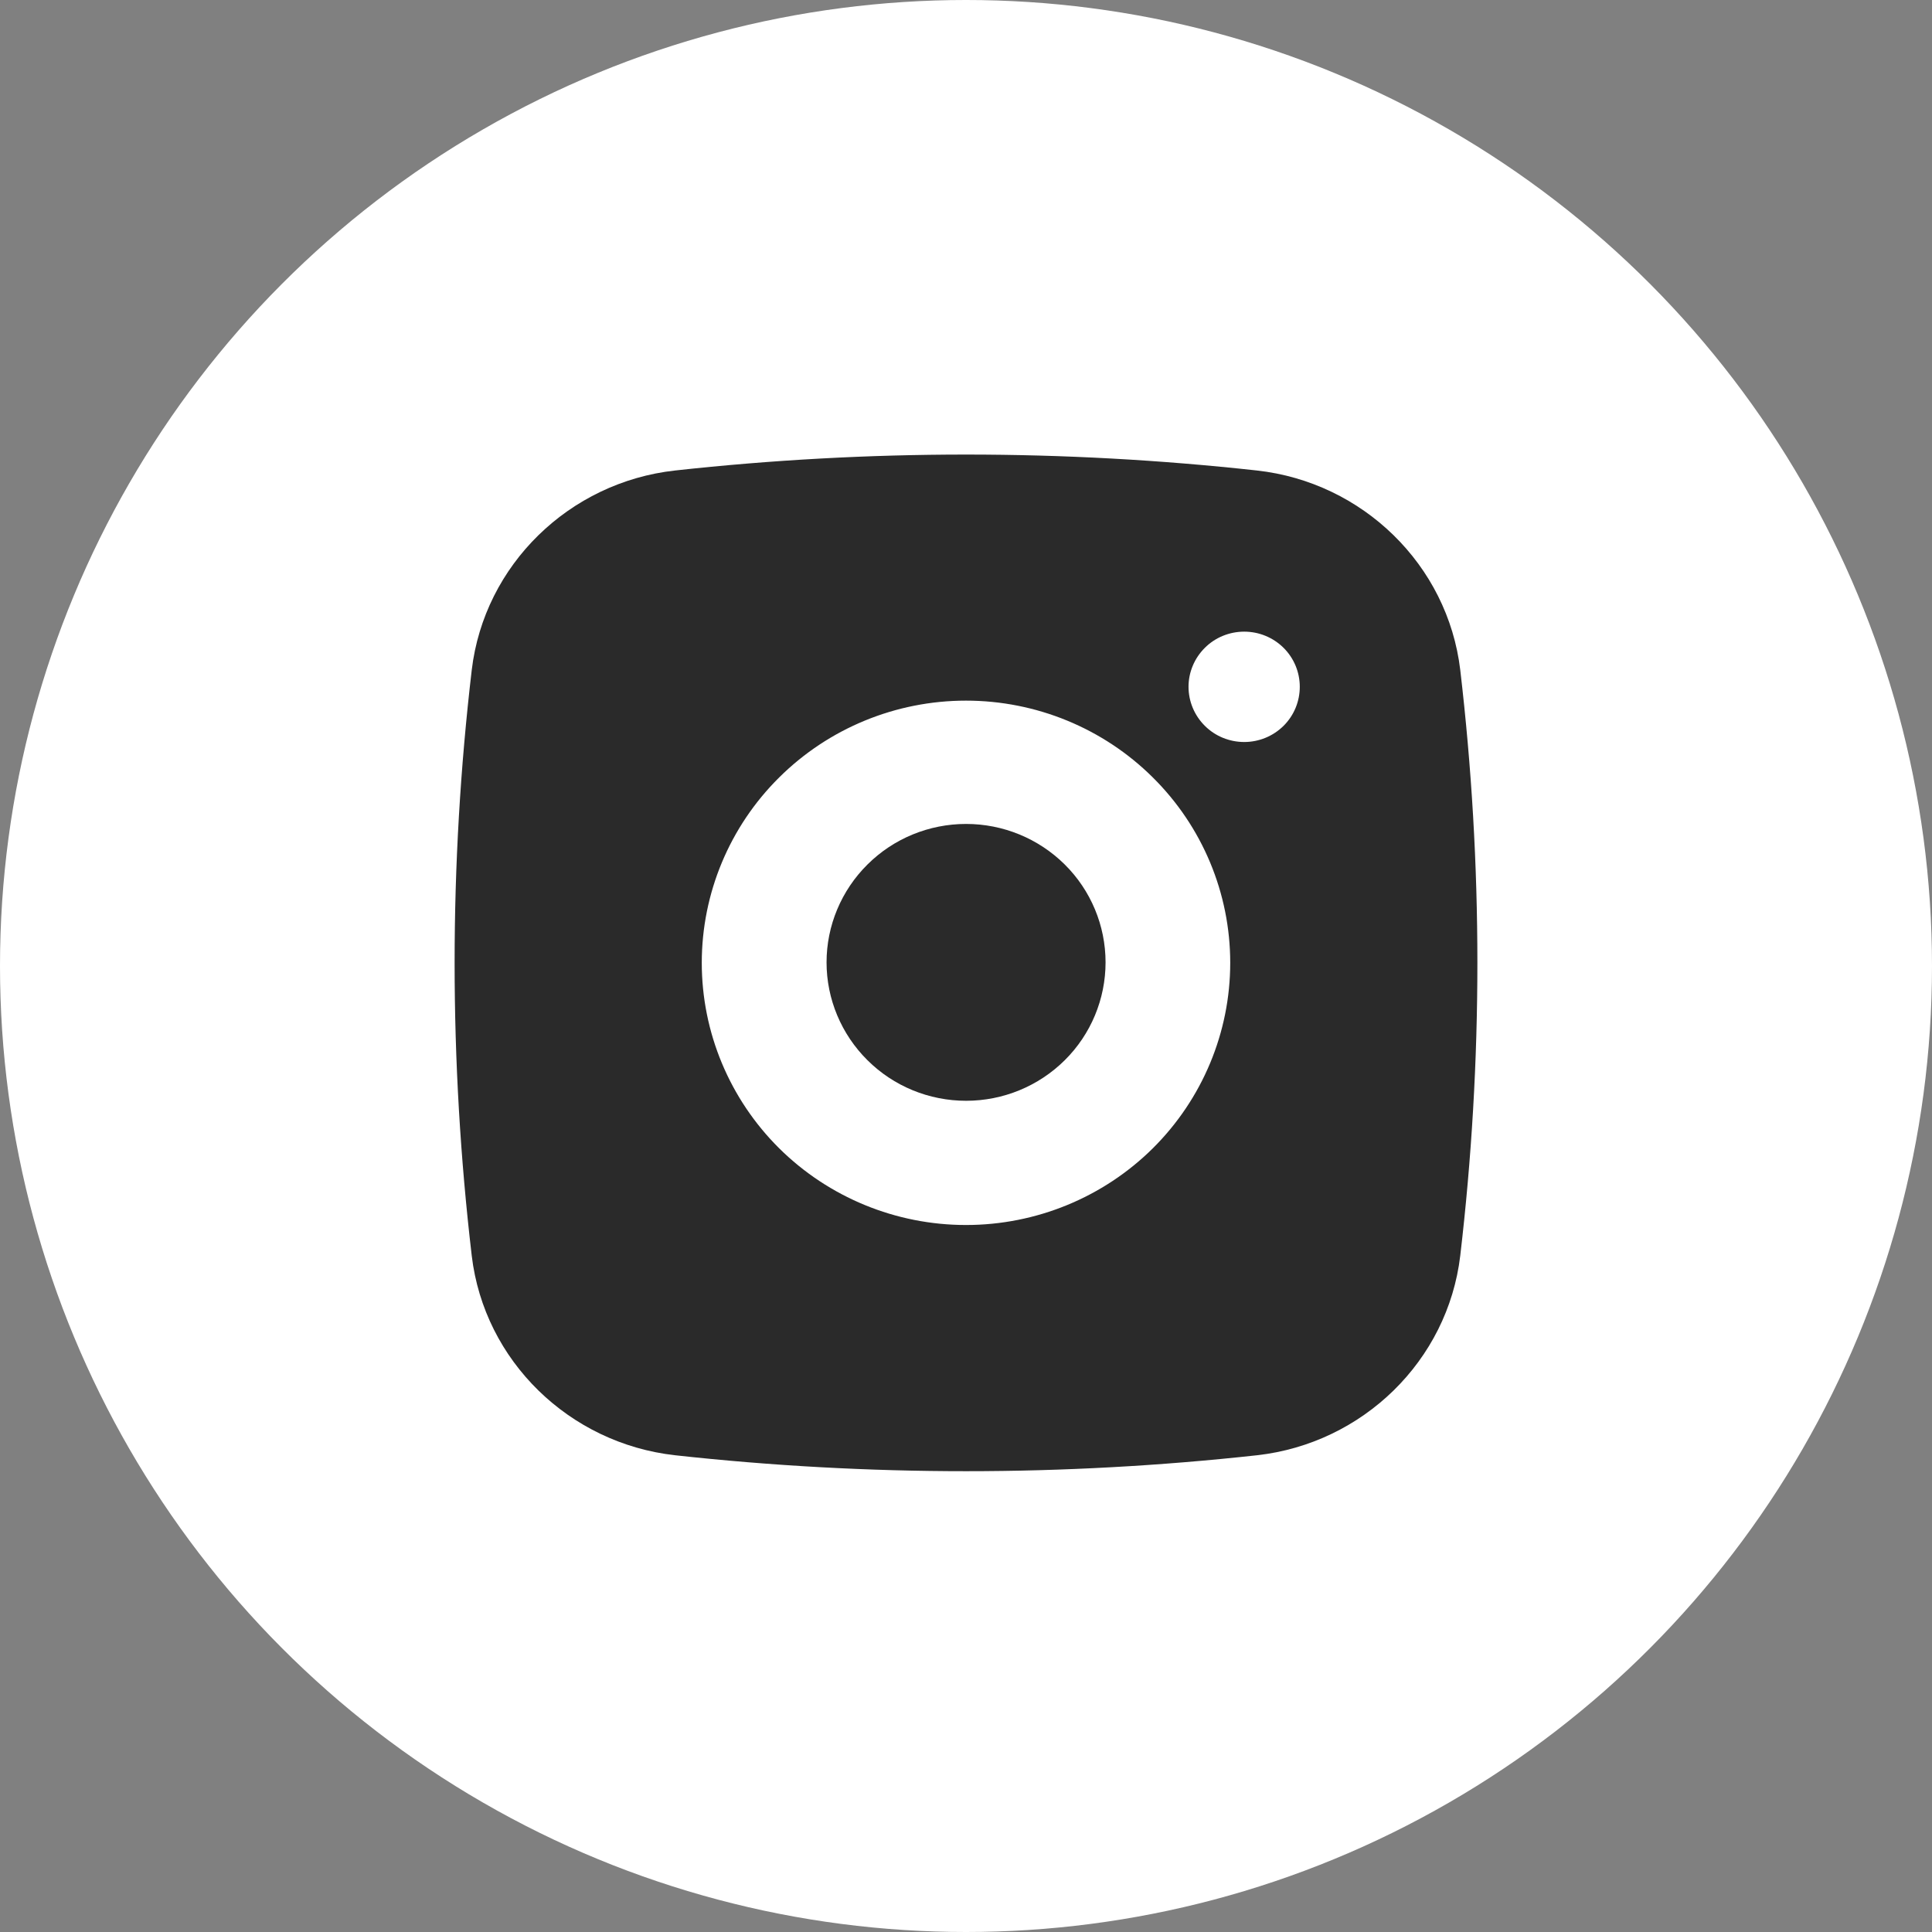 <svg width="17" height="17" viewBox="0 0 17 17" fill="none" xmlns="http://www.w3.org/2000/svg">
<rect x="0" y="0" width="17" height="17" fill="#808080" stroke="none"/>
<circle cx="8.5" cy="8.5" r="8.5" fill="white"/>
<path d="M8.501 7.25C8.175 7.25 7.863 7.378 7.633 7.607C7.403 7.835 7.273 8.145 7.273 8.468C7.273 8.791 7.403 9.101 7.633 9.329C7.863 9.558 8.175 9.686 8.501 9.686C8.826 9.686 9.138 9.558 9.369 9.329C9.599 9.101 9.728 8.791 9.728 8.468C9.728 8.145 9.599 7.835 9.369 7.607C9.138 7.378 8.826 7.25 8.501 7.25Z" fill="#2A2A2A"/>
<path fill-rule="evenodd" clip-rule="evenodd" d="M5.94 4.14C7.641 3.953 9.359 3.953 11.06 4.14C11.99 4.243 12.739 4.97 12.849 5.895C13.05 7.607 13.05 9.337 12.849 11.049C12.739 11.975 11.99 12.701 11.061 12.805C9.359 12.992 7.642 12.992 5.94 12.805C5.01 12.701 4.261 11.975 4.151 11.05C3.95 9.337 3.95 7.608 4.151 5.895C4.261 4.97 5.01 4.243 5.94 4.14ZM10.948 5.558C10.818 5.558 10.693 5.609 10.602 5.7C10.51 5.791 10.458 5.915 10.458 6.043C10.458 6.172 10.51 6.296 10.602 6.387C10.693 6.478 10.818 6.529 10.948 6.529C11.078 6.529 11.202 6.478 11.294 6.387C11.386 6.296 11.437 6.172 11.437 6.043C11.437 5.915 11.386 5.791 11.294 5.7C11.202 5.609 11.078 5.558 10.948 5.558ZM6.175 8.472C6.175 7.86 6.42 7.273 6.856 6.841C7.292 6.408 7.883 6.165 8.5 6.165C9.117 6.165 9.708 6.408 10.144 6.841C10.58 7.273 10.825 7.86 10.825 8.472C10.825 9.084 10.58 9.671 10.144 10.104C9.708 10.536 9.117 10.779 8.5 10.779C7.883 10.779 7.292 10.536 6.856 10.104C6.42 9.671 6.175 9.084 6.175 8.472Z" fill="#2A2A2A"/>
</svg>
